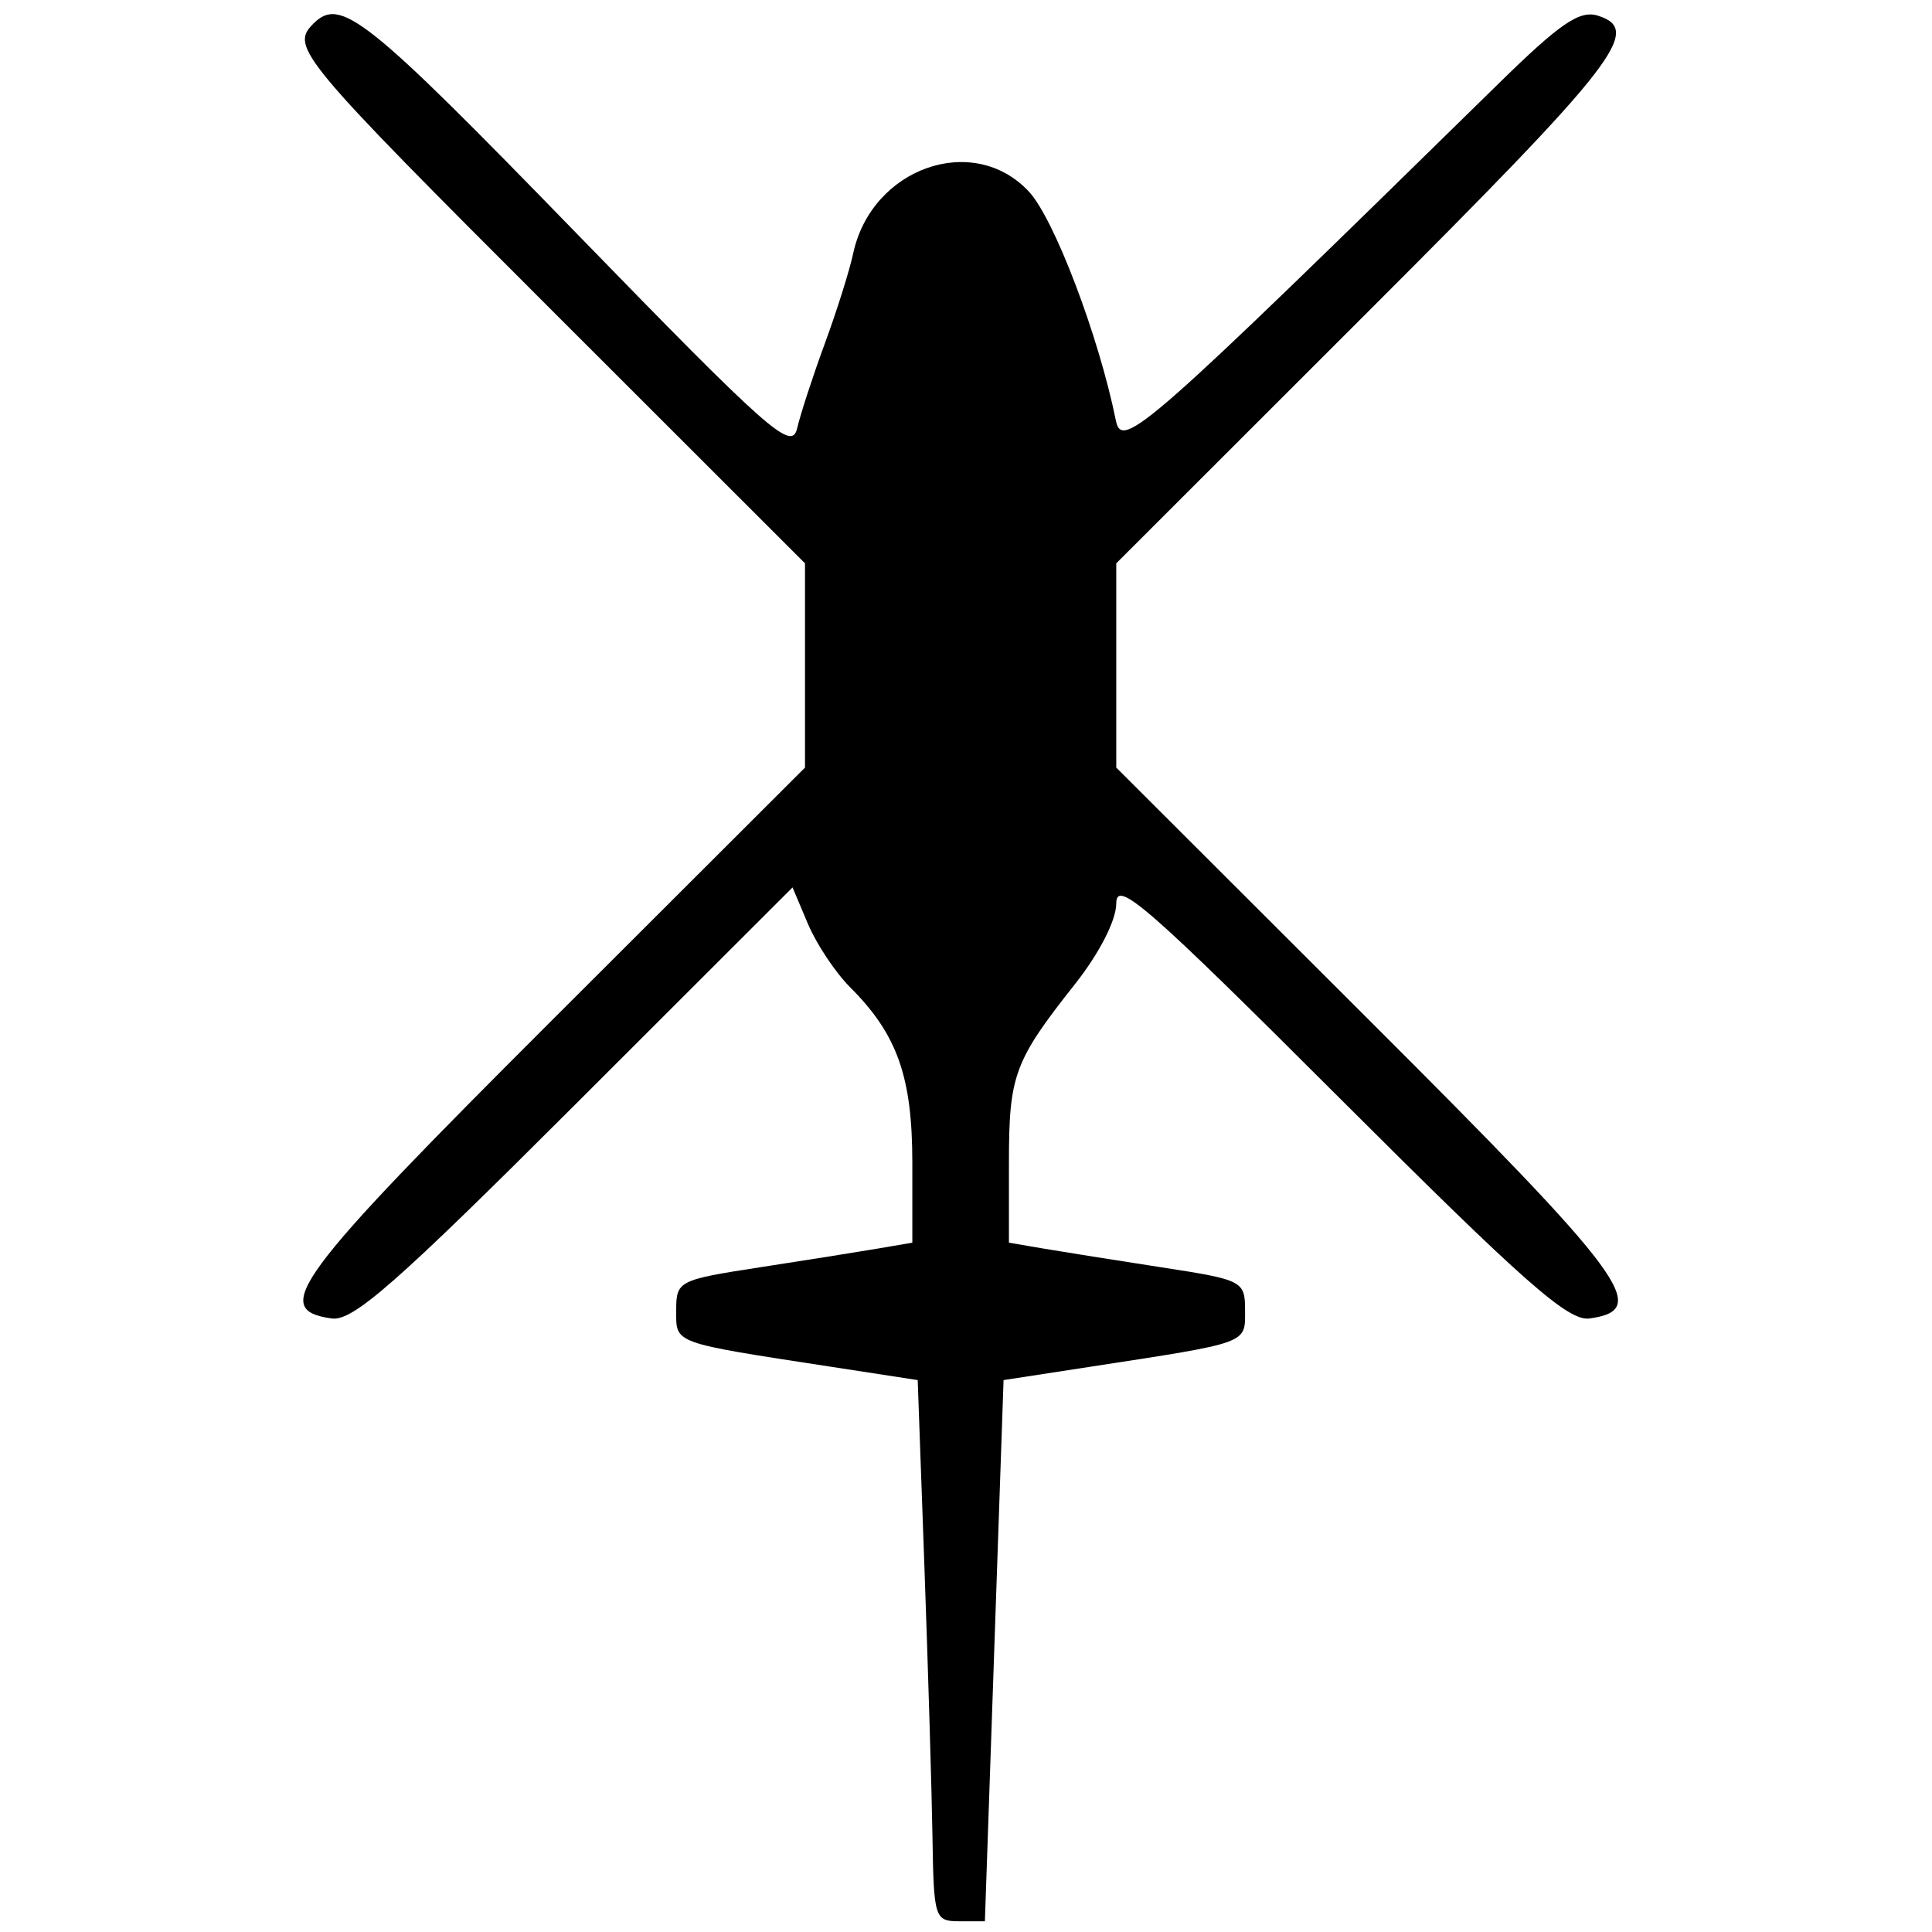 <svg id="svg" xmlns="http://www.w3.org/2000/svg" xmlns:xlink="http://www.w3.org/1999/xlink" width="400" height="400" viewBox="0, 0, 400,400"><g id="svgg"><path id="path0" d="M64.889 4.889 C 60.049 9.729,61.811 11.846,114.444 64.444 L 166.667 116.631 166.667 137.778 L 166.667 158.924 114.384 211.129 C 60.770 264.664,55.954 271.179,68.670 272.976 C 73.057 273.596,82.026 265.719,119.047 228.731 L 164.087 183.731 167.288 191.310 C 169.048 195.478,172.990 201.389,176.047 204.444 C 185.783 214.176,188.889 222.958,188.889 240.753 L 188.889 257.283 181.667 258.514 C 177.694 259.190,166.694 260.939,157.222 262.399 C 140.444 264.986,140.000 265.216,140.000 271.315 C 140.000 278.263,138.958 277.885,172.222 283.000 L 190.000 285.733 191.396 324.533 C 192.164 345.873,192.914 371.083,193.063 380.556 C 193.323 397.137,193.530 397.778,198.622 397.778 L 203.910 397.778 205.844 341.755 L 207.778 285.732 225.556 282.999 C 258.817 277.886,257.778 278.263,257.778 271.315 C 257.778 265.216,257.334 264.986,240.556 262.399 C 231.083 260.939,220.083 259.190,216.111 258.514 L 208.889 257.283 208.889 240.718 C 208.889 222.586,209.959 219.693,222.573 203.736 C 227.613 197.360,231.111 190.520,231.111 187.043 C 231.111 181.960,237.476 187.510,277.441 227.441 C 315.556 265.523,324.716 273.597,329.107 272.977 C 341.824 271.179,337.009 264.664,283.394 211.129 L 231.111 158.924 231.111 137.778 L 231.111 116.631 283.333 64.444 C 334.866 12.947,340.112 6.190,330.844 3.249 C 327.054 2.046,323.032 4.792,310.288 17.285 C 236.819 89.309,232.289 93.295,231.023 87.039 C 227.484 69.549,218.251 45.264,213.004 39.647 C 201.485 27.317,180.433 34.753,176.637 52.493 C 175.884 56.011,173.247 64.389,170.775 71.111 C 168.304 77.833,165.722 85.741,165.038 88.683 C 163.916 93.501,159.350 89.462,119.118 48.064 C 75.739 3.427,70.512 -0.734,64.889 4.889 " stroke="none" fill="#000000" fill-rule="evenodd"></path></g></svg>